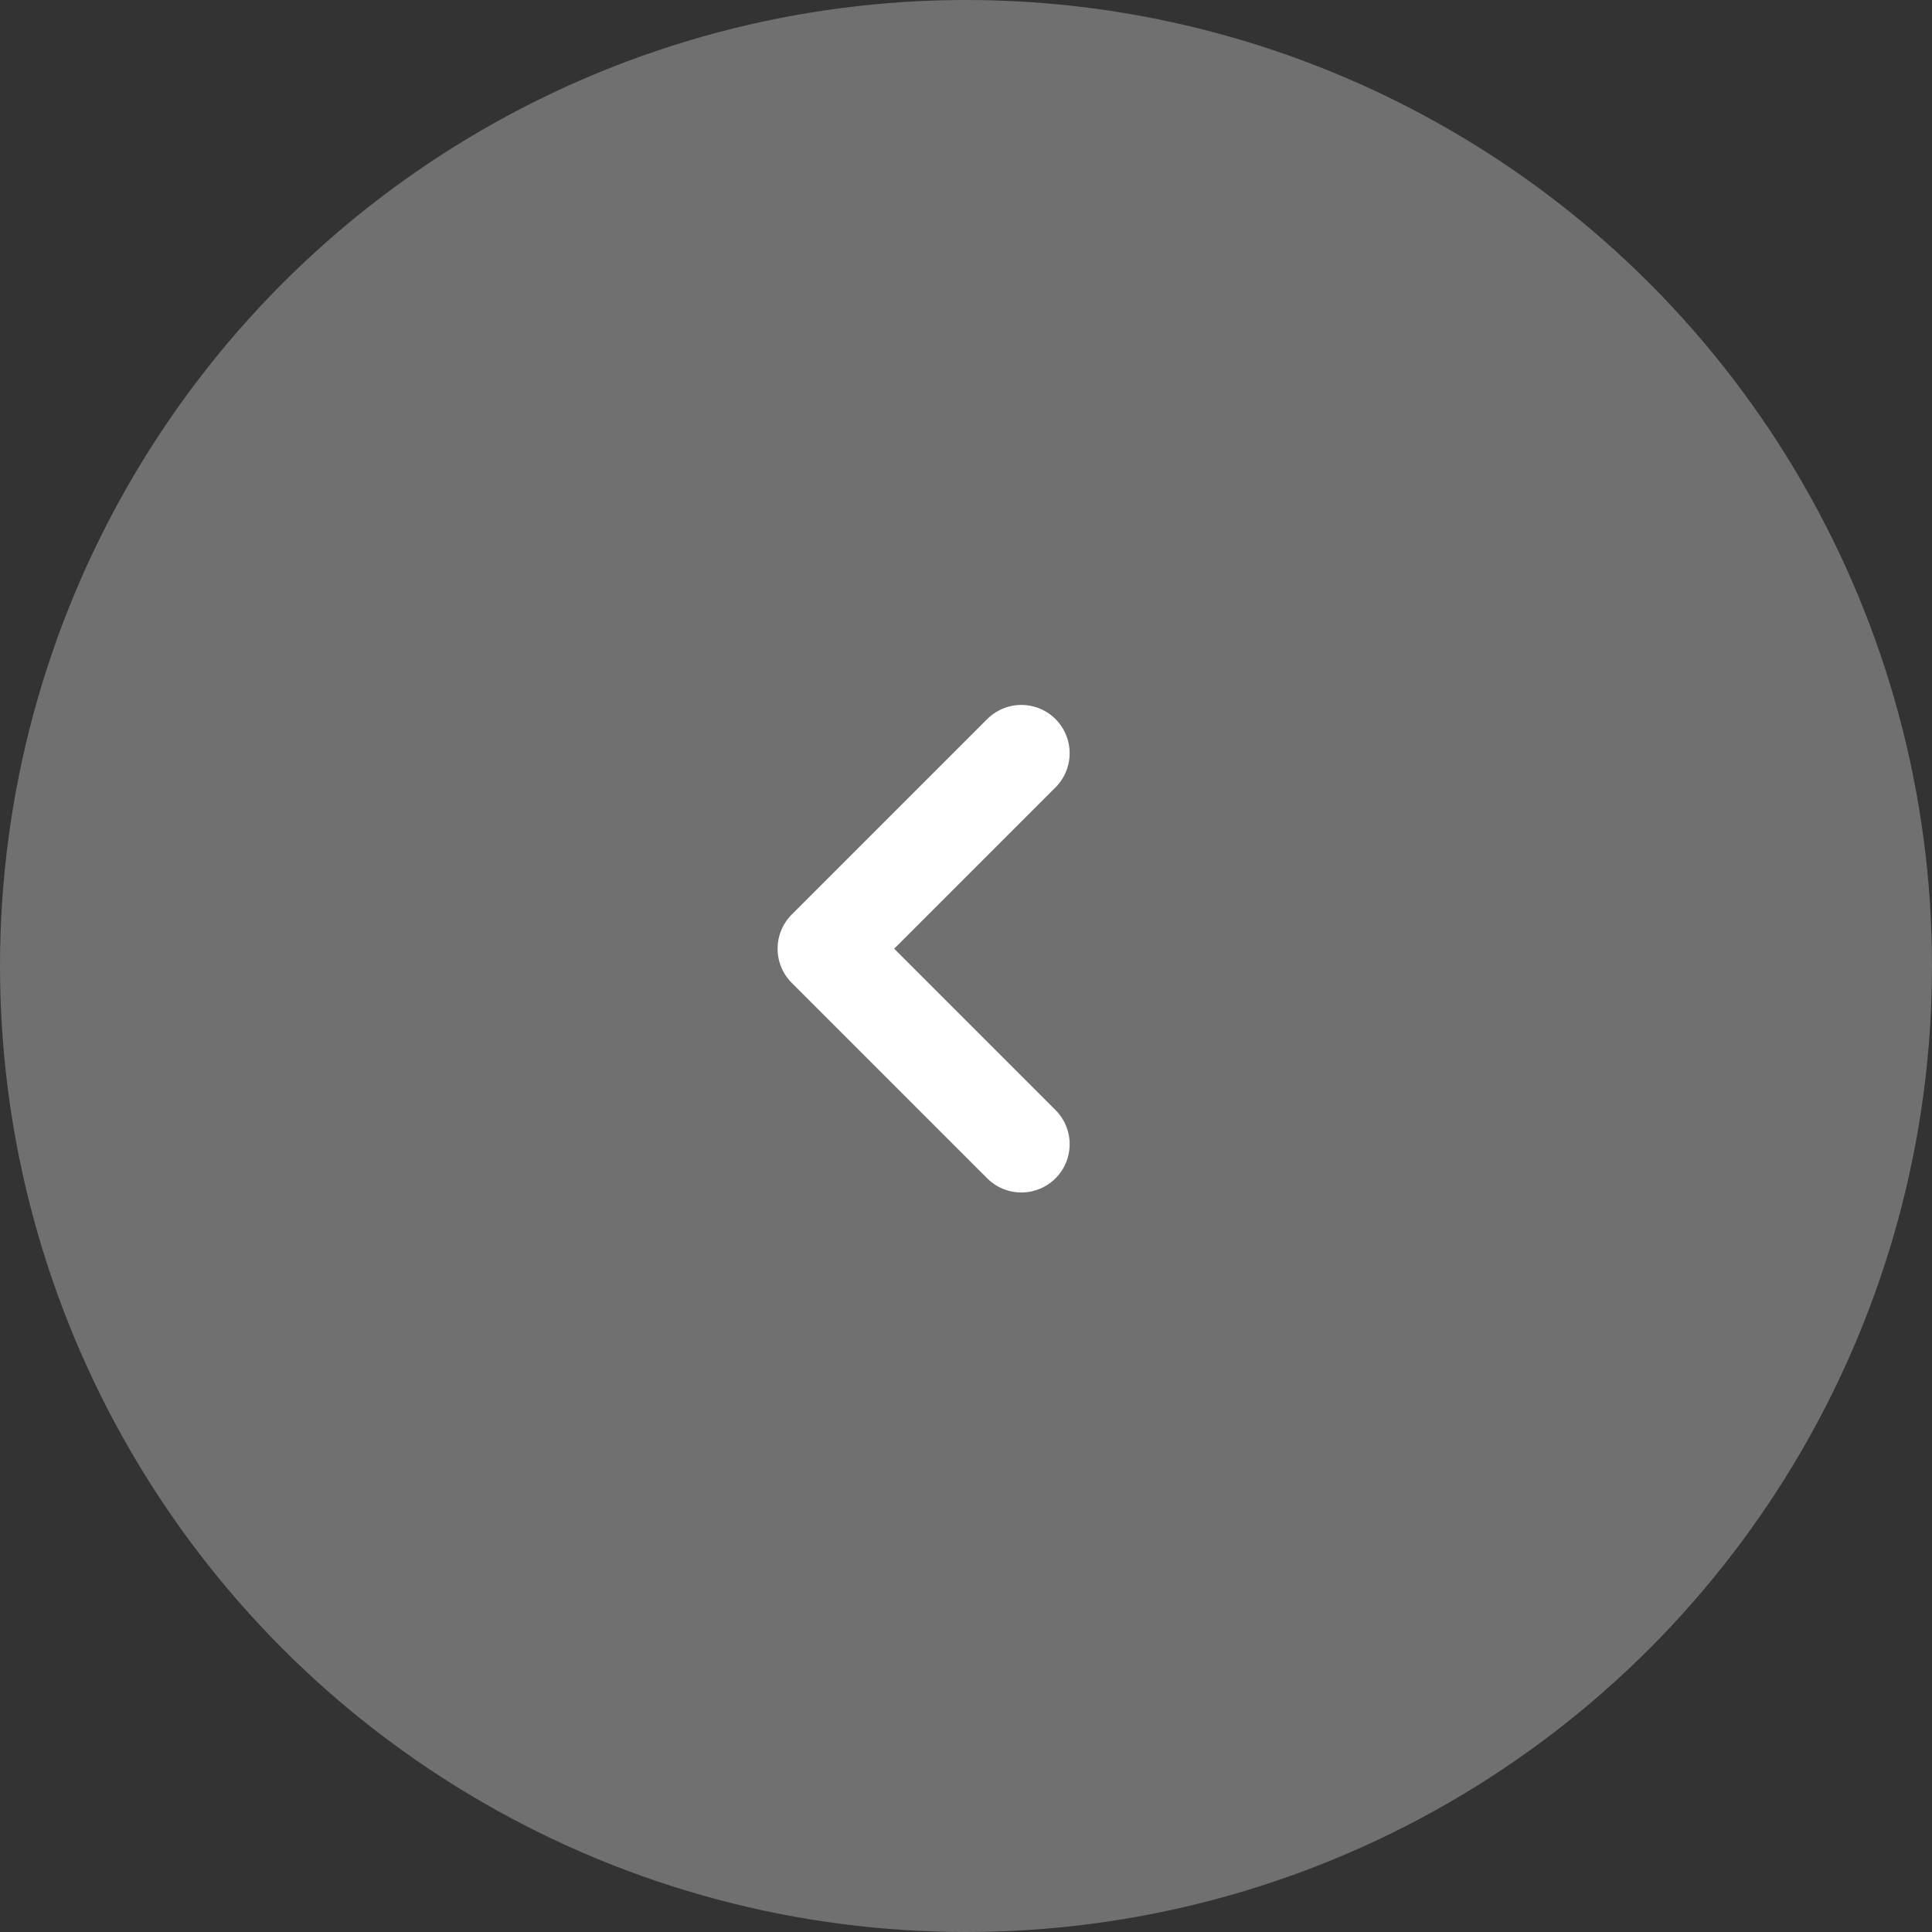 <svg xmlns="http://www.w3.org/2000/svg" width="40" height="40" viewBox="0 0 40 40">
    <rect x="0" y="0" width="40" height="40" fill="#333333" stroke="none"/>
    <g transform="translate(-429.187 -427.187)">
        <circle cx="20" cy="20" r="20" fill="rgba(255,255,255,0.3)" transform="translate(429.187 427.187)"/>
        <g fill="none">
            <path d="M0 0h30v30H0z" transform="rotate(180 231.825 230.825)"/>
            <path stroke="#fff" stroke-linecap="round" stroke-linejoin="round" stroke-width="2px" d="M0 0l4.047 4.047L0 8.094" transform="rotate(180 231.825 230.825) translate(13.317 10.774)"/>
        </g>
    </g>
</svg>

